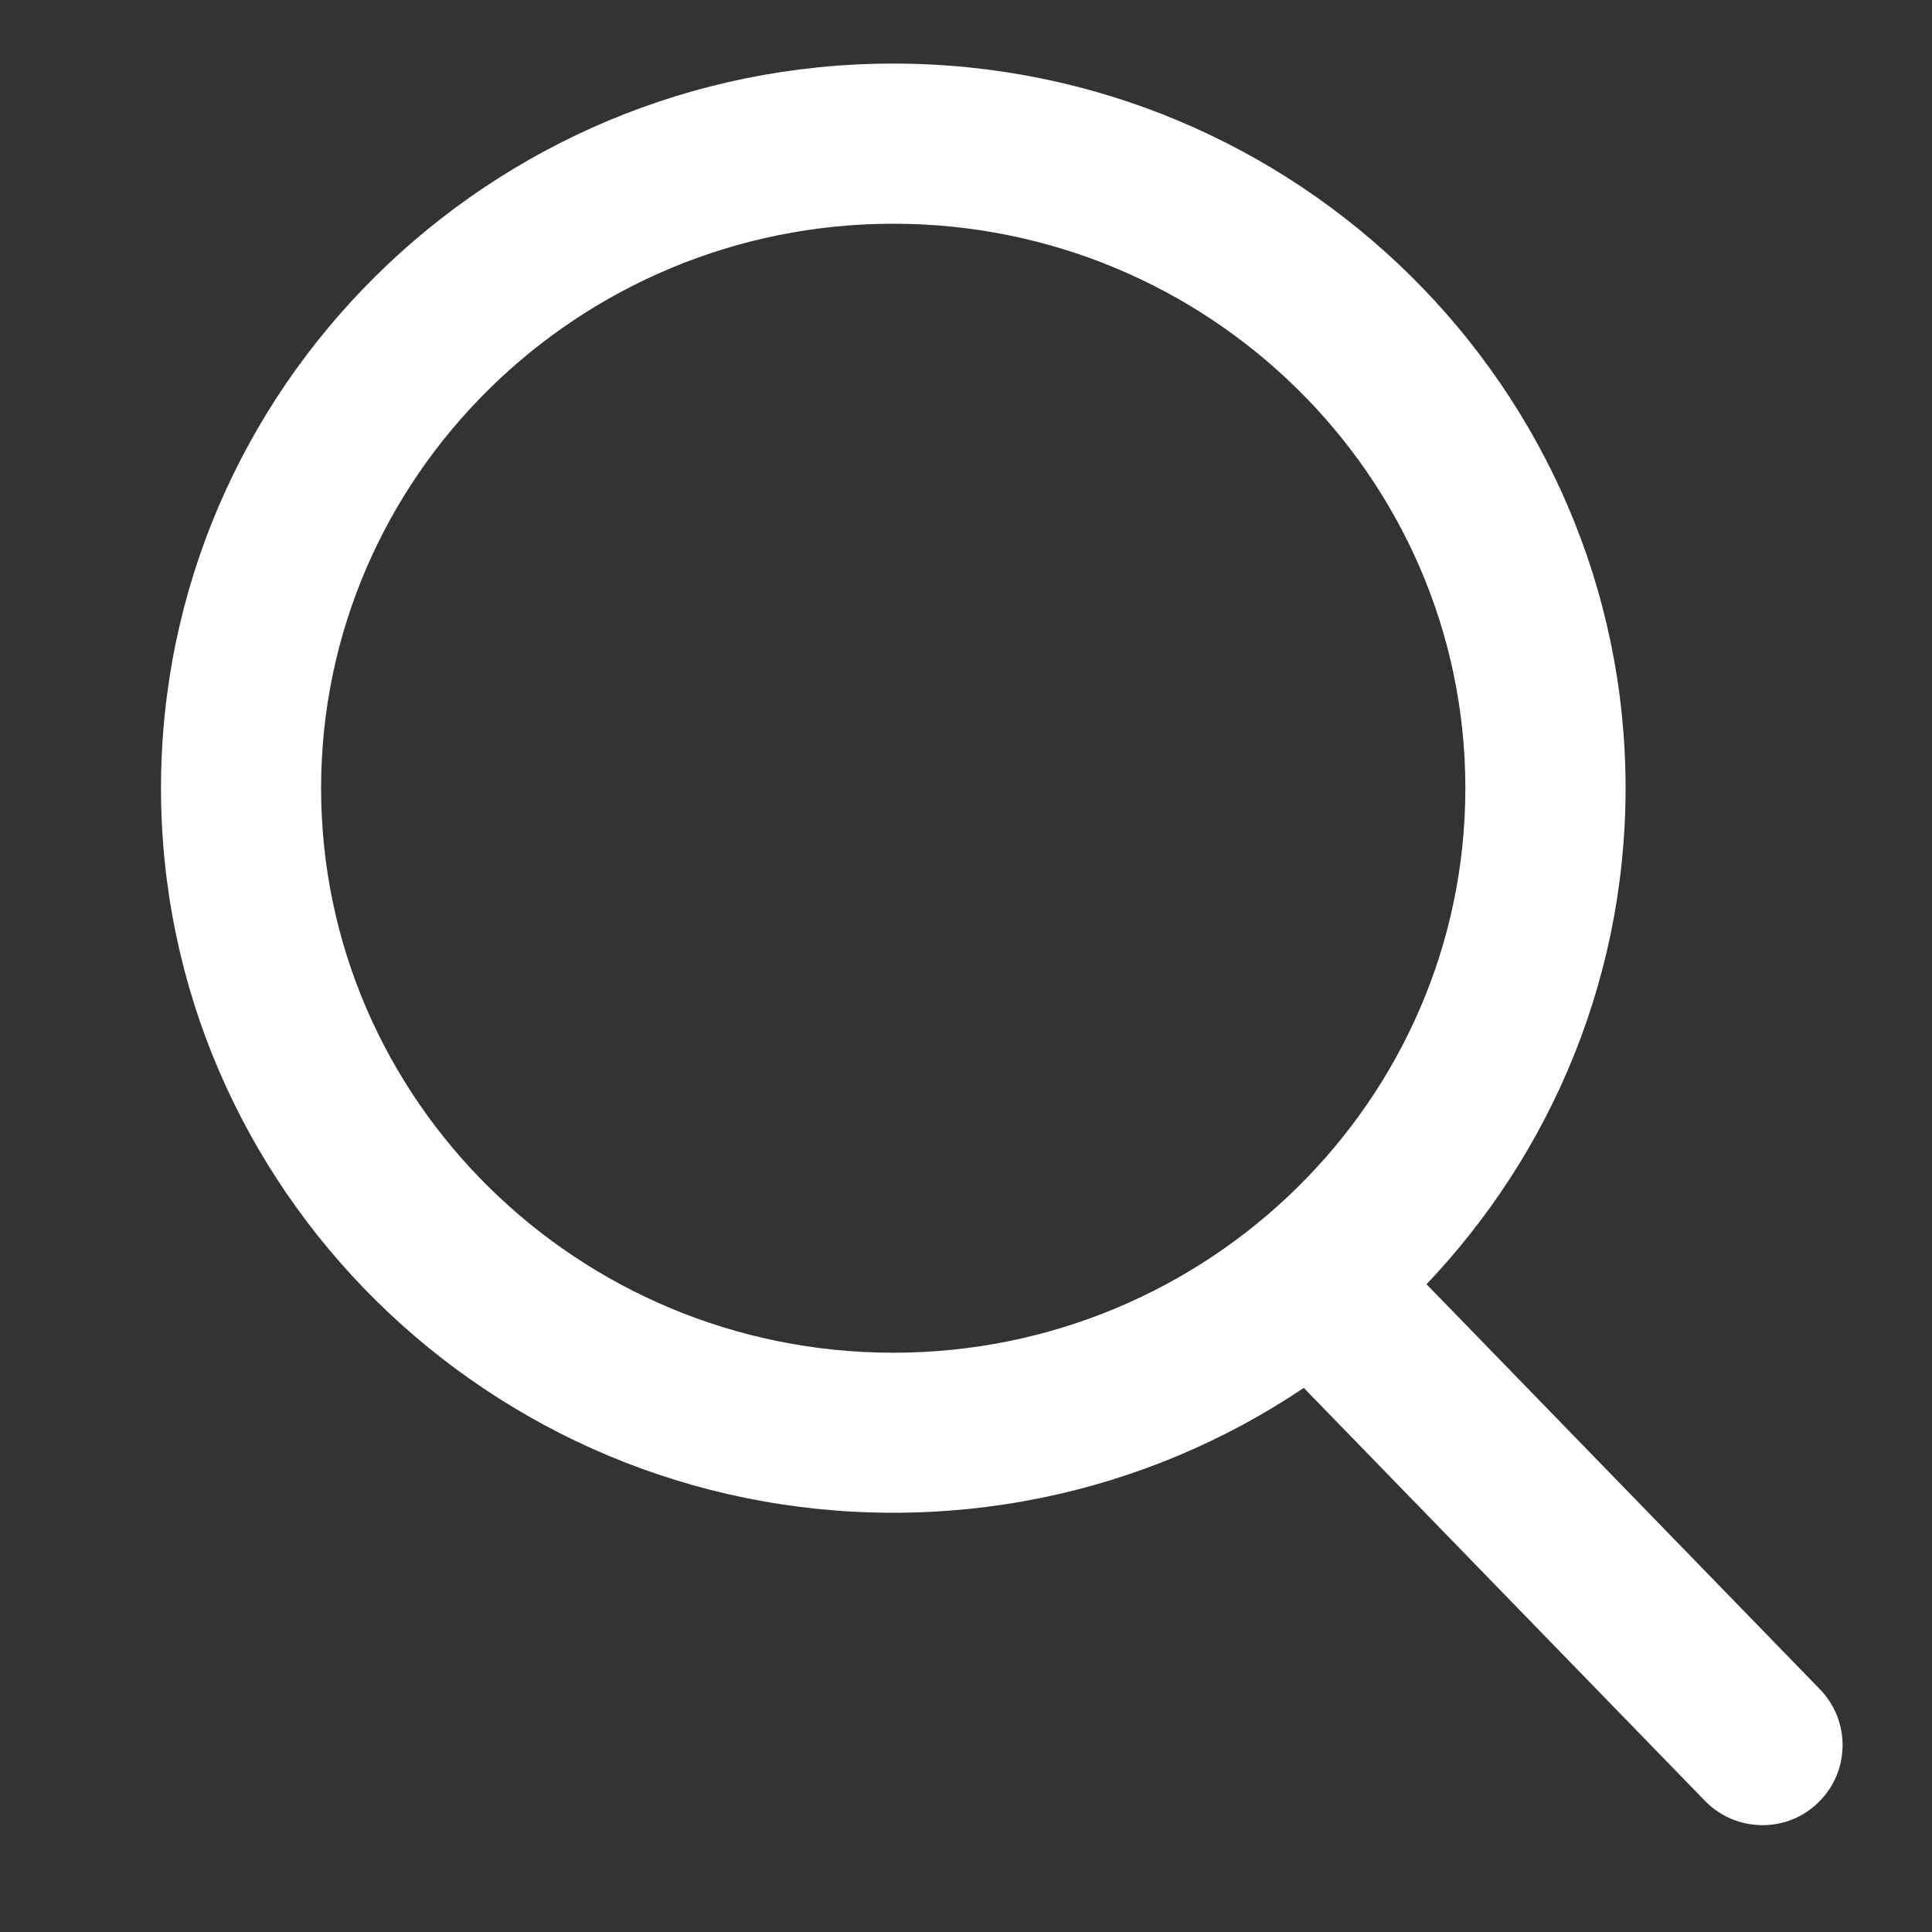 <?xml version="1.0" encoding="utf-8"?>
<!-- Generator: Adobe Illustrator 16.0.0, SVG Export Plug-In . SVG Version: 6.00 Build 0)  -->
<!DOCTYPE svg PUBLIC "-//W3C//DTD SVG 1.1//EN" "http://www.w3.org/Graphics/SVG/1.1/DTD/svg11.dtd">
<svg version="1.1" id="图层_1" xmlns="http://www.w3.org/2000/svg" xmlns:xlink="http://www.w3.org/1999/xlink" x="0px" y="0px"
	 width="30px" height="30px" viewBox="0 0 30 30" enable-background="new 0 0 30 30" xml:space="preserve">
<rect x="0" y="0" width="30" height="30" fill="#333333" stroke="none"/>
<g>
	<g>
		<path fill="#FFFFFF" d="M27.369,28.341c-0.324,0-0.648-0.125-0.893-0.376l-6.638-6.833c-0.479-0.494-0.467-1.281,0.025-1.759
			c0.492-0.479,1.28-0.466,1.76,0.025l6.637,6.833c0.478,0.492,0.468,1.281-0.025,1.757C27.993,28.226,27.682,28.341,27.369,28.341z
			"/>
	</g>
	<g>
		<path fill="#FFFFFF" d="M13.871,23.49C7.601,23.49,2.5,18.442,2.5,12.238c0-6.204,5.101-11.251,11.371-11.251
			c6.269,0,11.371,5.047,11.371,11.251C25.241,18.442,20.14,23.49,13.871,23.49z M13.871,3.474c-4.898,0-8.885,3.932-8.885,8.765
			c0,4.834,3.986,8.766,8.885,8.766c4.898,0,8.883-3.932,8.883-8.766C22.754,7.406,18.769,3.474,13.871,3.474z"/>
	</g>
</g>
</svg>
